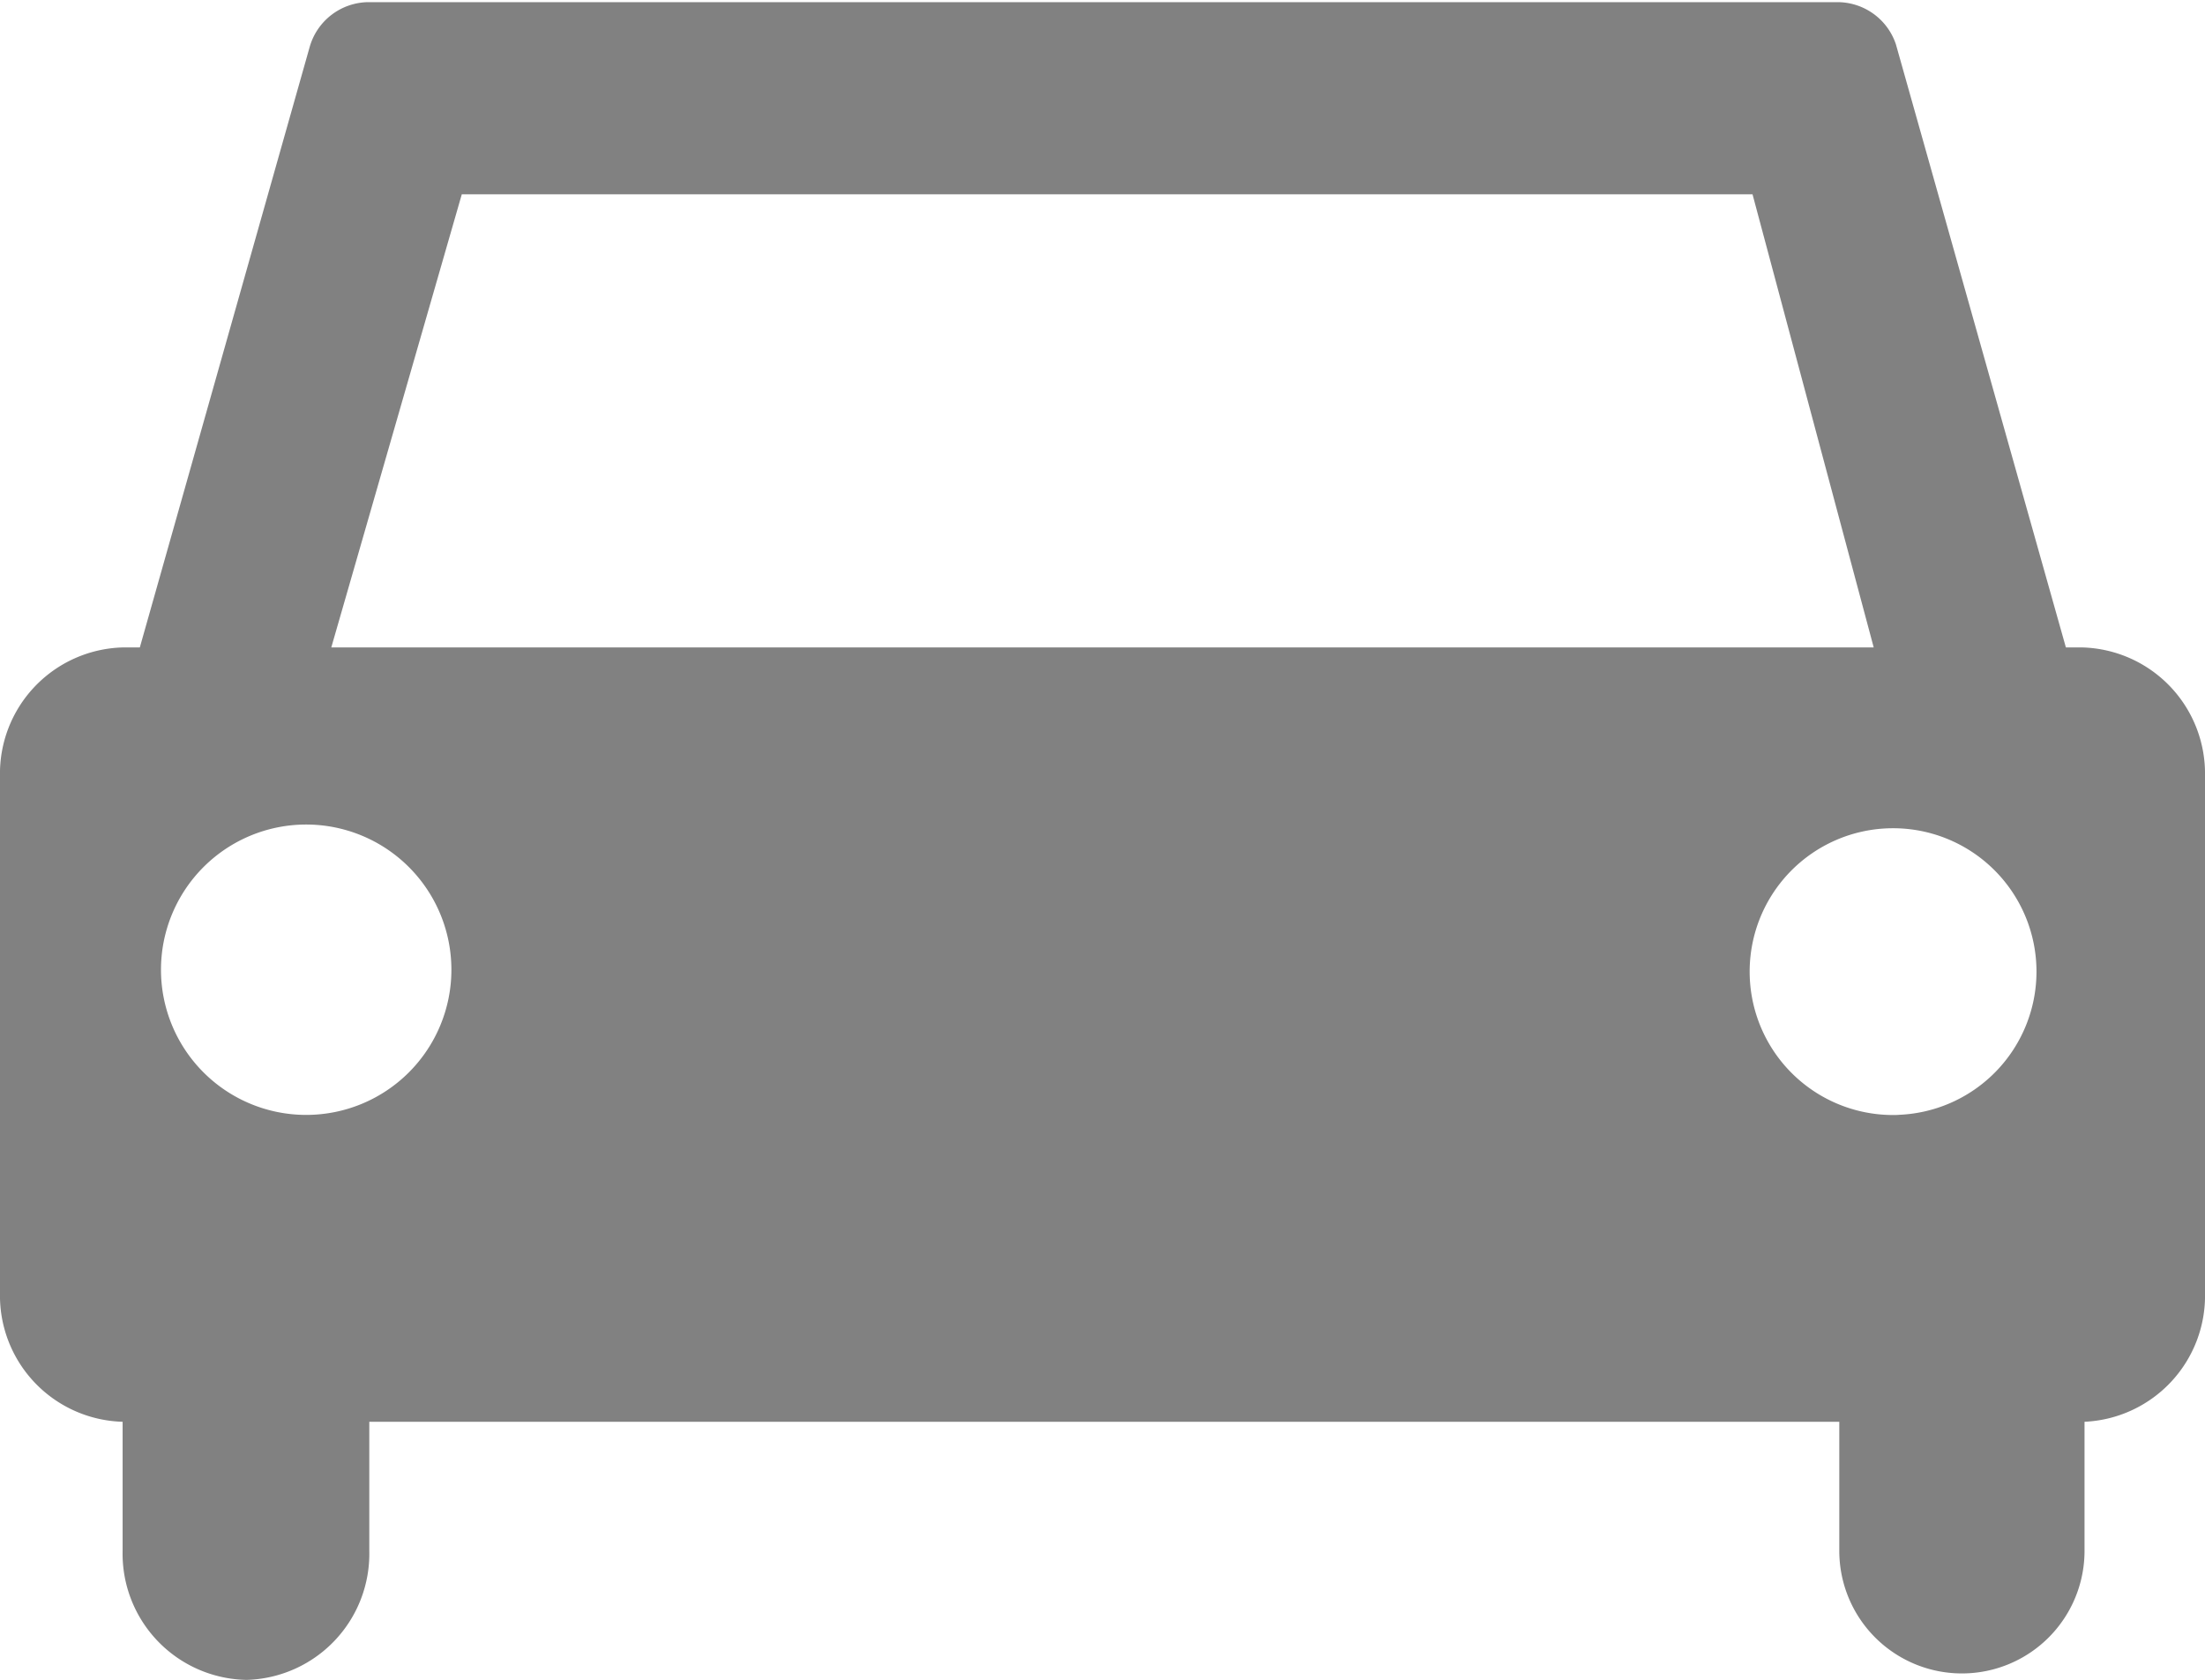 <svg id="Layer_1" data-name="Layer 1" xmlns="http://www.w3.org/2000/svg" viewBox="0 0 30.75 23.43"><defs><style>.cls-1{fill:#818181;}</style></defs><title>lock</title><path class="cls-1" d="M29.6,14H29.37L27,5.59A0.86,0.86,0,0,0,26.19,5H5.69a0.86,0.86,0,0,0-.81.62L2.51,14H2.27a1.76,1.76,0,0,0-1.71,1.8V23a1.76,1.76,0,0,0,1.71,1.8v1.8A1.76,1.76,0,0,0,4,28.4a1.76,1.76,0,0,0,1.71-1.8V24.8h20.5v1.8a1.71,1.71,0,1,0,3.42,0V24.8A1.76,1.76,0,0,0,31.31,23V15.79A1.76,1.76,0,0,0,29.6,14ZM7,7.68h18L26.69,14H5.18ZM4.83,20.52a2,2,0,0,1,0-4.05A2,2,0,0,1,4.83,20.52Zm22.21,0a2,2,0,1,1,1.92-2A2,2,0,0,1,27,20.52Z" transform="translate(-0.56 -4.97)"/></svg>